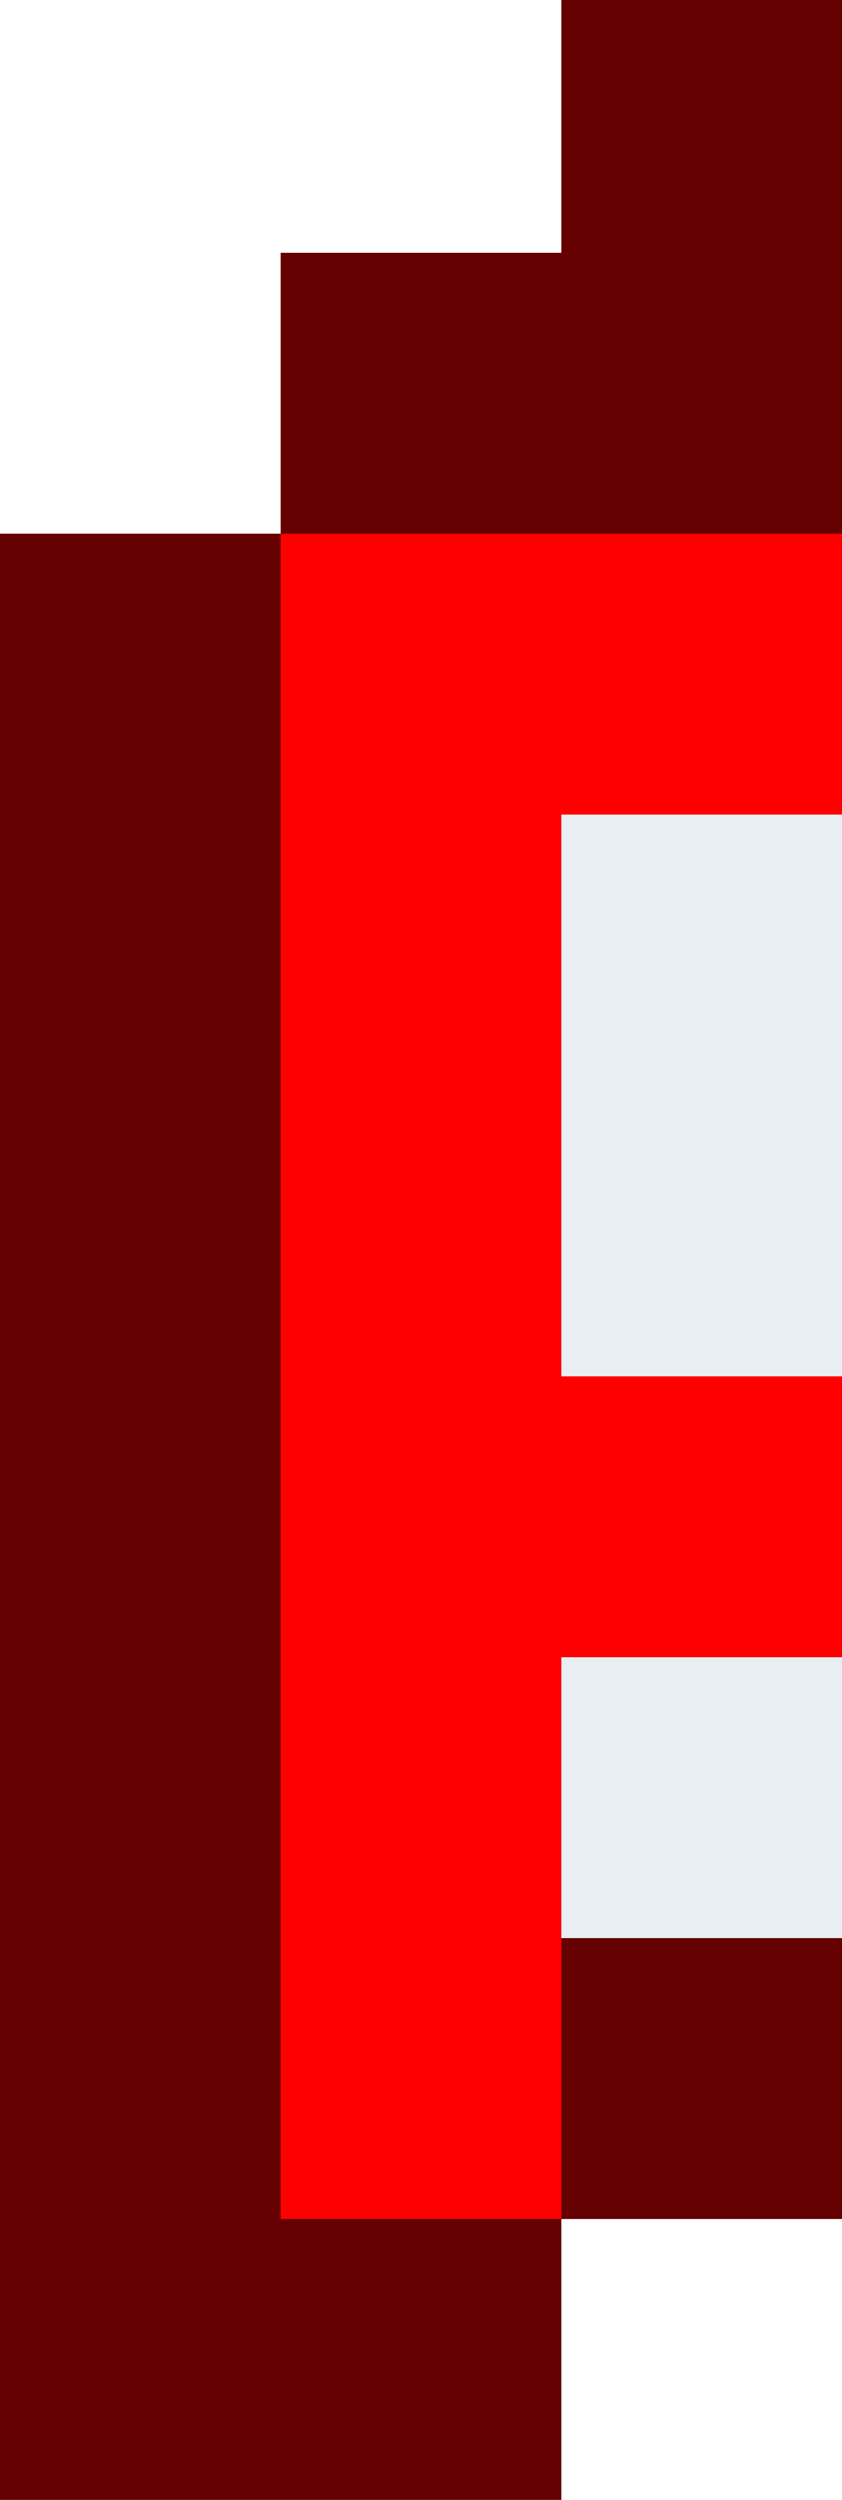 <svg xmlns="http://www.w3.org/2000/svg" viewBox="0 0 3 8.9"><path d="M2-.1v1H1v1H0v7h2v-1h1v-8z" fill="#640000"/><path d="M1 1.9v6h1v-1h1v-5z" fill="red"/><path d="M2 5.9h1v1H2v-1zm0-3h1v2H2v-2z" fill="#e9eef2"/></svg>